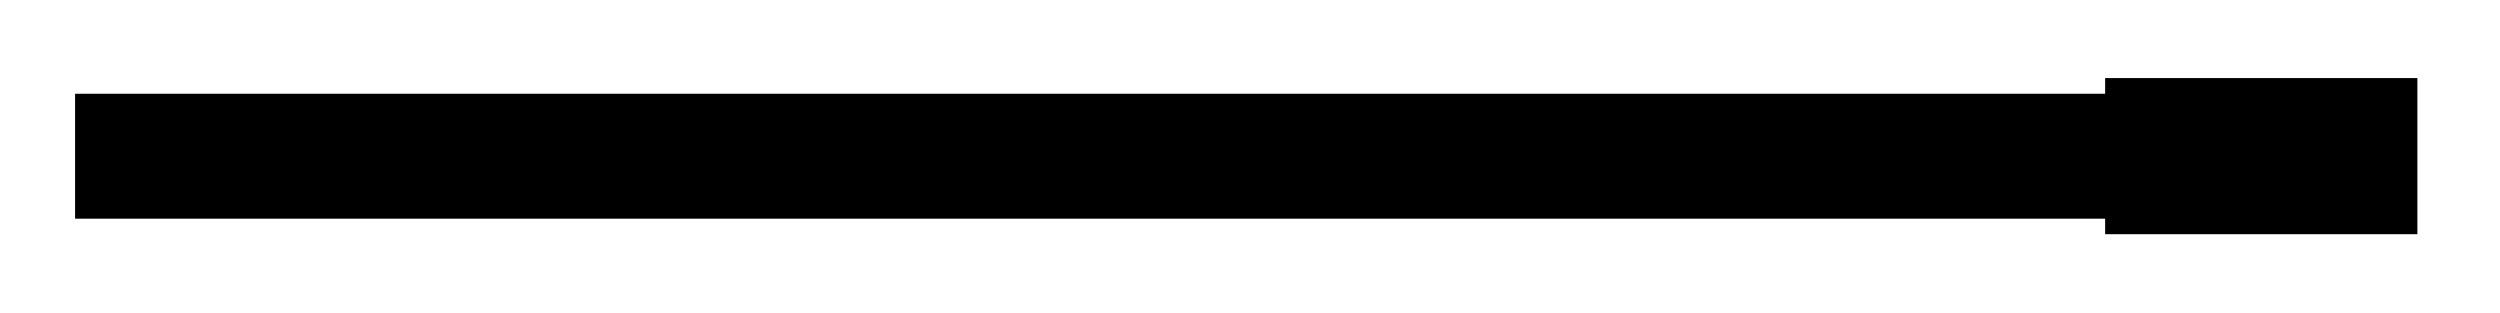 <svg xmlns="http://www.w3.org/2000/svg" width="42.529" height="5.323" viewBox="0 0 31.897 3.992" version="1.2"><path style="fill:none;stroke-width:1.594;stroke-linecap:butt;stroke-linejoin:miter;stroke:#000;stroke-opacity:1;stroke-miterlimit:10" d="M0 2.21h26.699" transform="matrix(1 0 0 -1 .958 4.203)"/><path style="fill-rule:nonzero;fill:#000;fill-opacity:1;stroke-width:1.594;stroke-linecap:butt;stroke-linejoin:miter;stroke:#000;stroke-opacity:1;stroke-miterlimit:10" d="M3.186.198H.796V-.2h2.39Zm0 0" transform="matrix(1 0 0 -1 26.86 1.991)"/></svg>